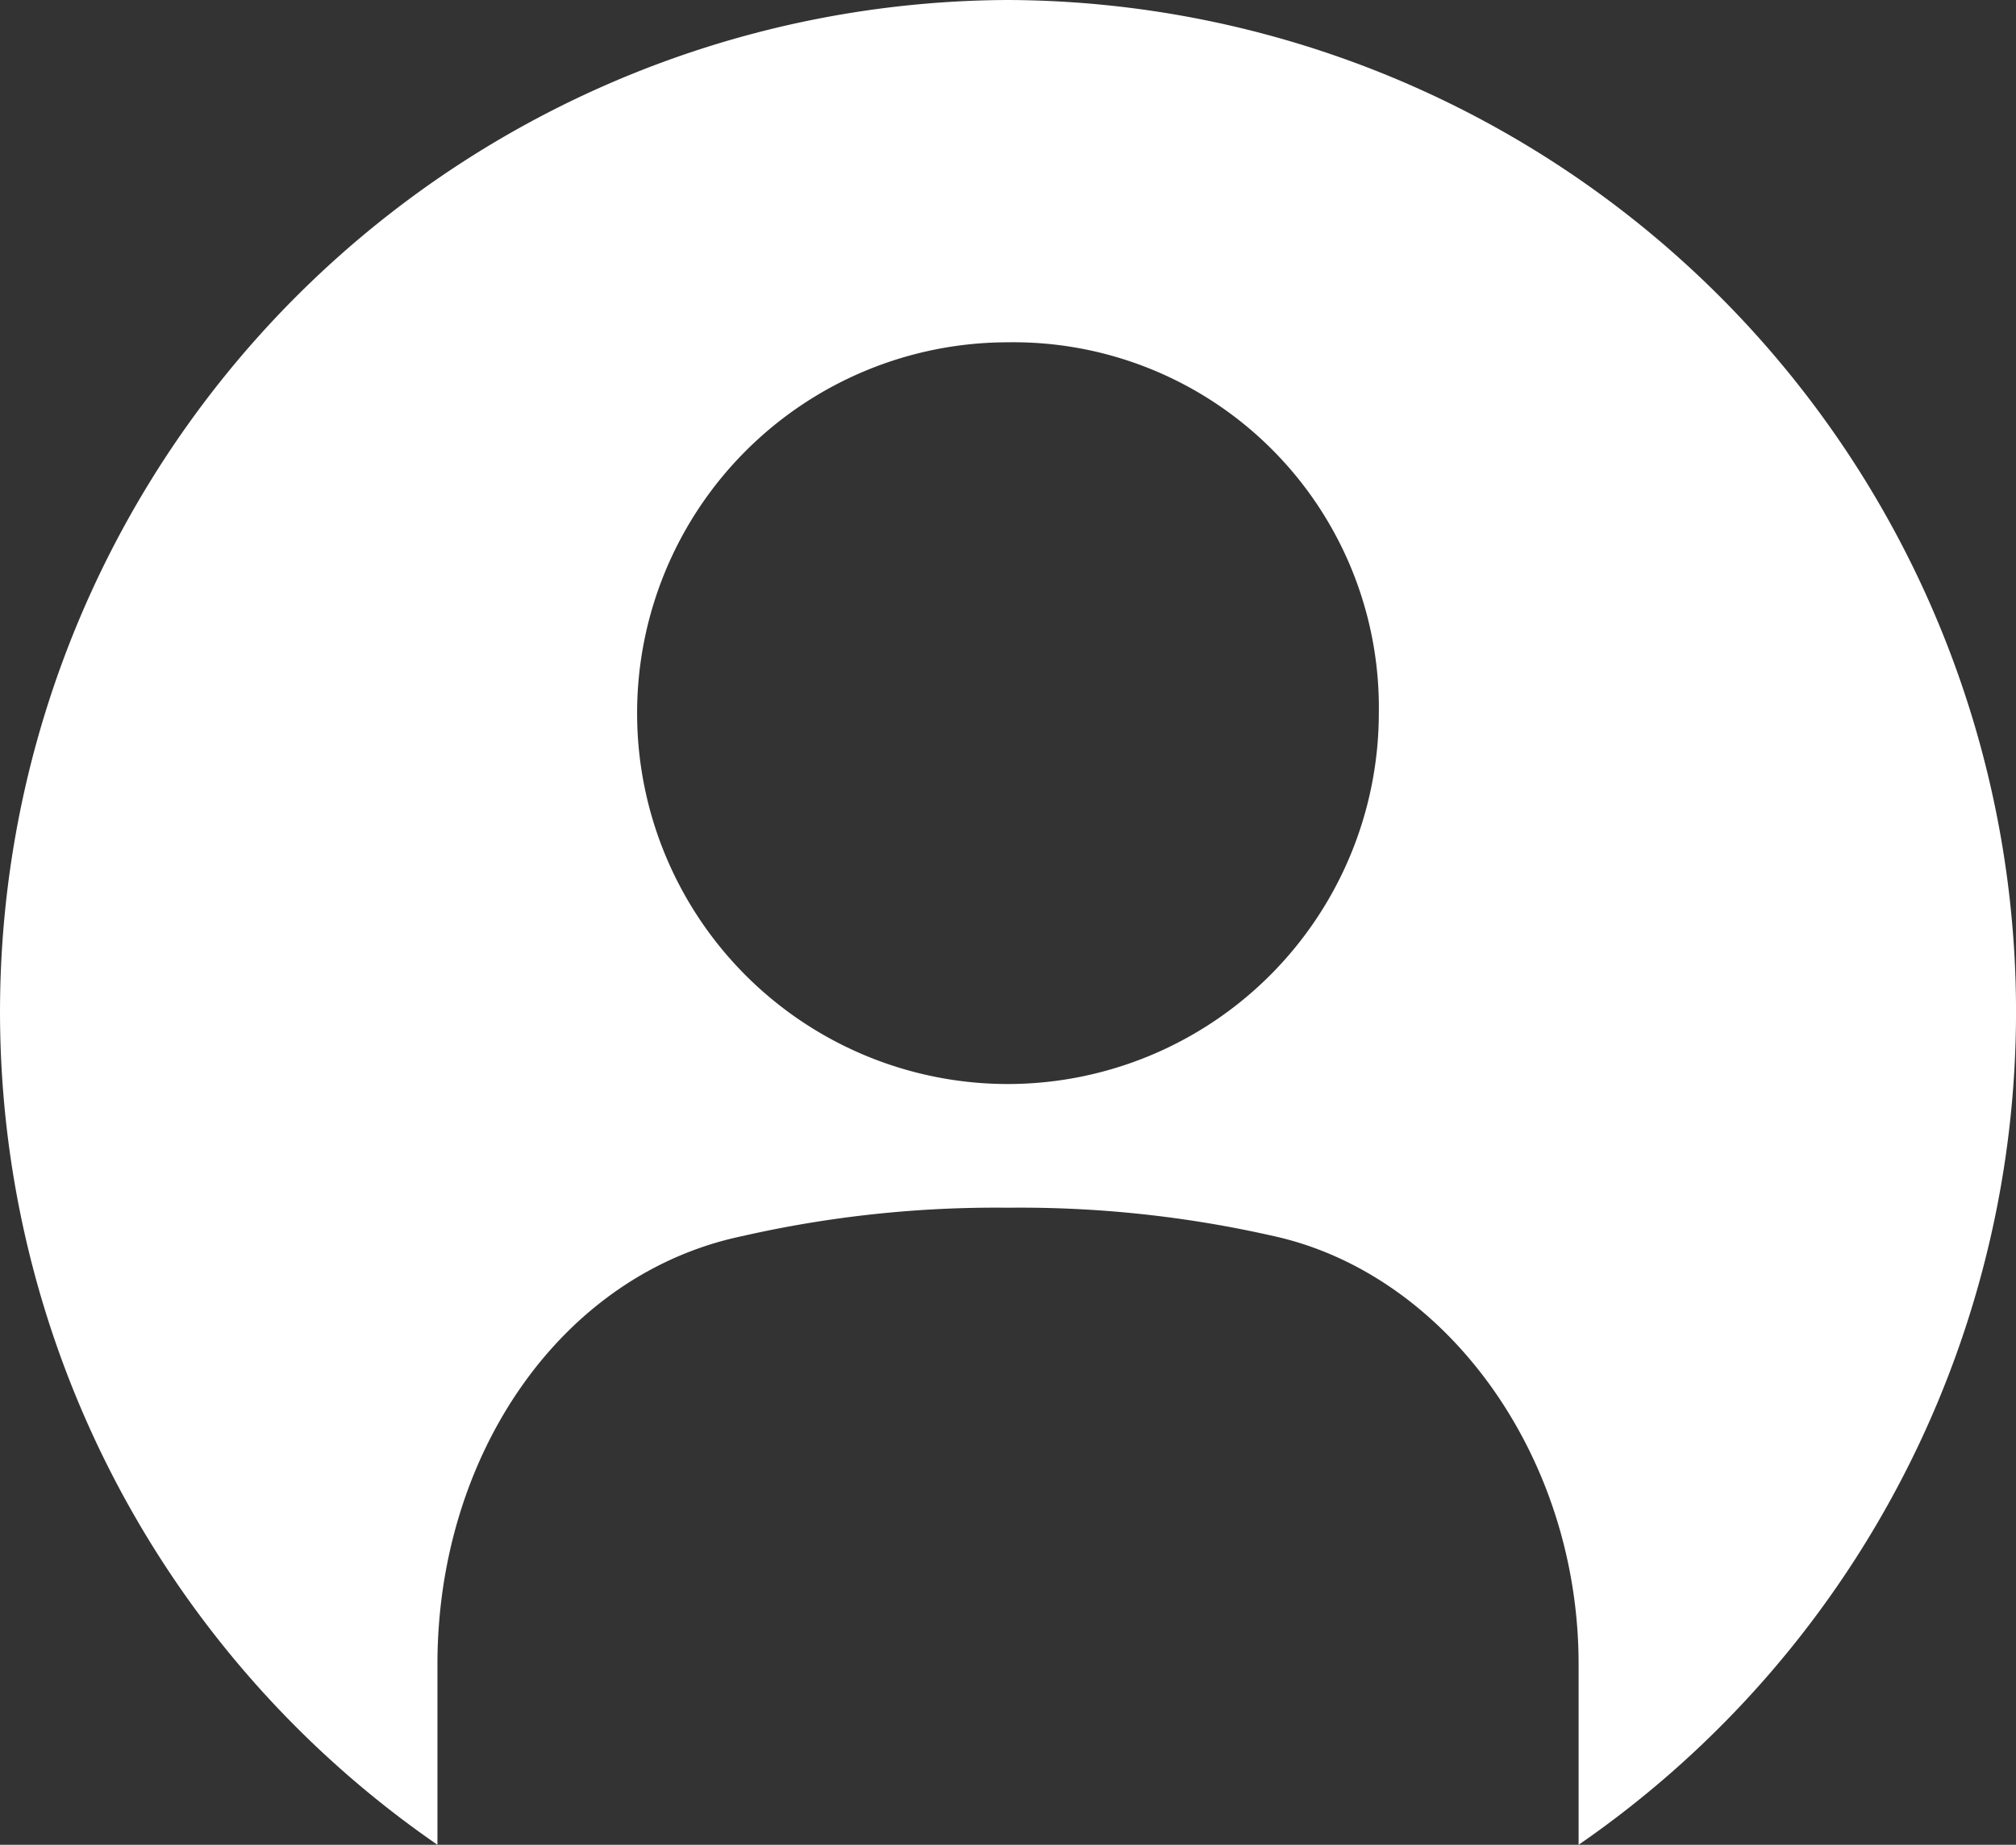 <svg xmlns="http://www.w3.org/2000/svg" viewBox="3815.232 2394 45.897 42">
  <rect x="3815.232" y="2394" width="45.897" height="42" fill="#333333" stroke="none"/>
  <defs>
    <style>
      .cls-1 {
        fill: #fff;
      }
    </style>
  </defs>
  <path id="prof" class="cls-1" d="M22.948,0A23.036,23.036,0,0,0,9.959,42V37.887c0-4.763,2.814-8.876,6.928-9.742a26.024,26.024,0,0,1,6.062-.649,26.024,26.024,0,0,1,6.062.649c3.9.866,6.928,4.979,6.928,9.742V42A23.036,23.036,0,0,0,22.948,0Zm0,24.68a8.443,8.443,0,0,1,0-16.887,8.319,8.319,0,0,1,8.443,8.443A8.454,8.454,0,0,1,22.948,24.68Z" transform="translate(3815.232 2394)"/>
</svg>
